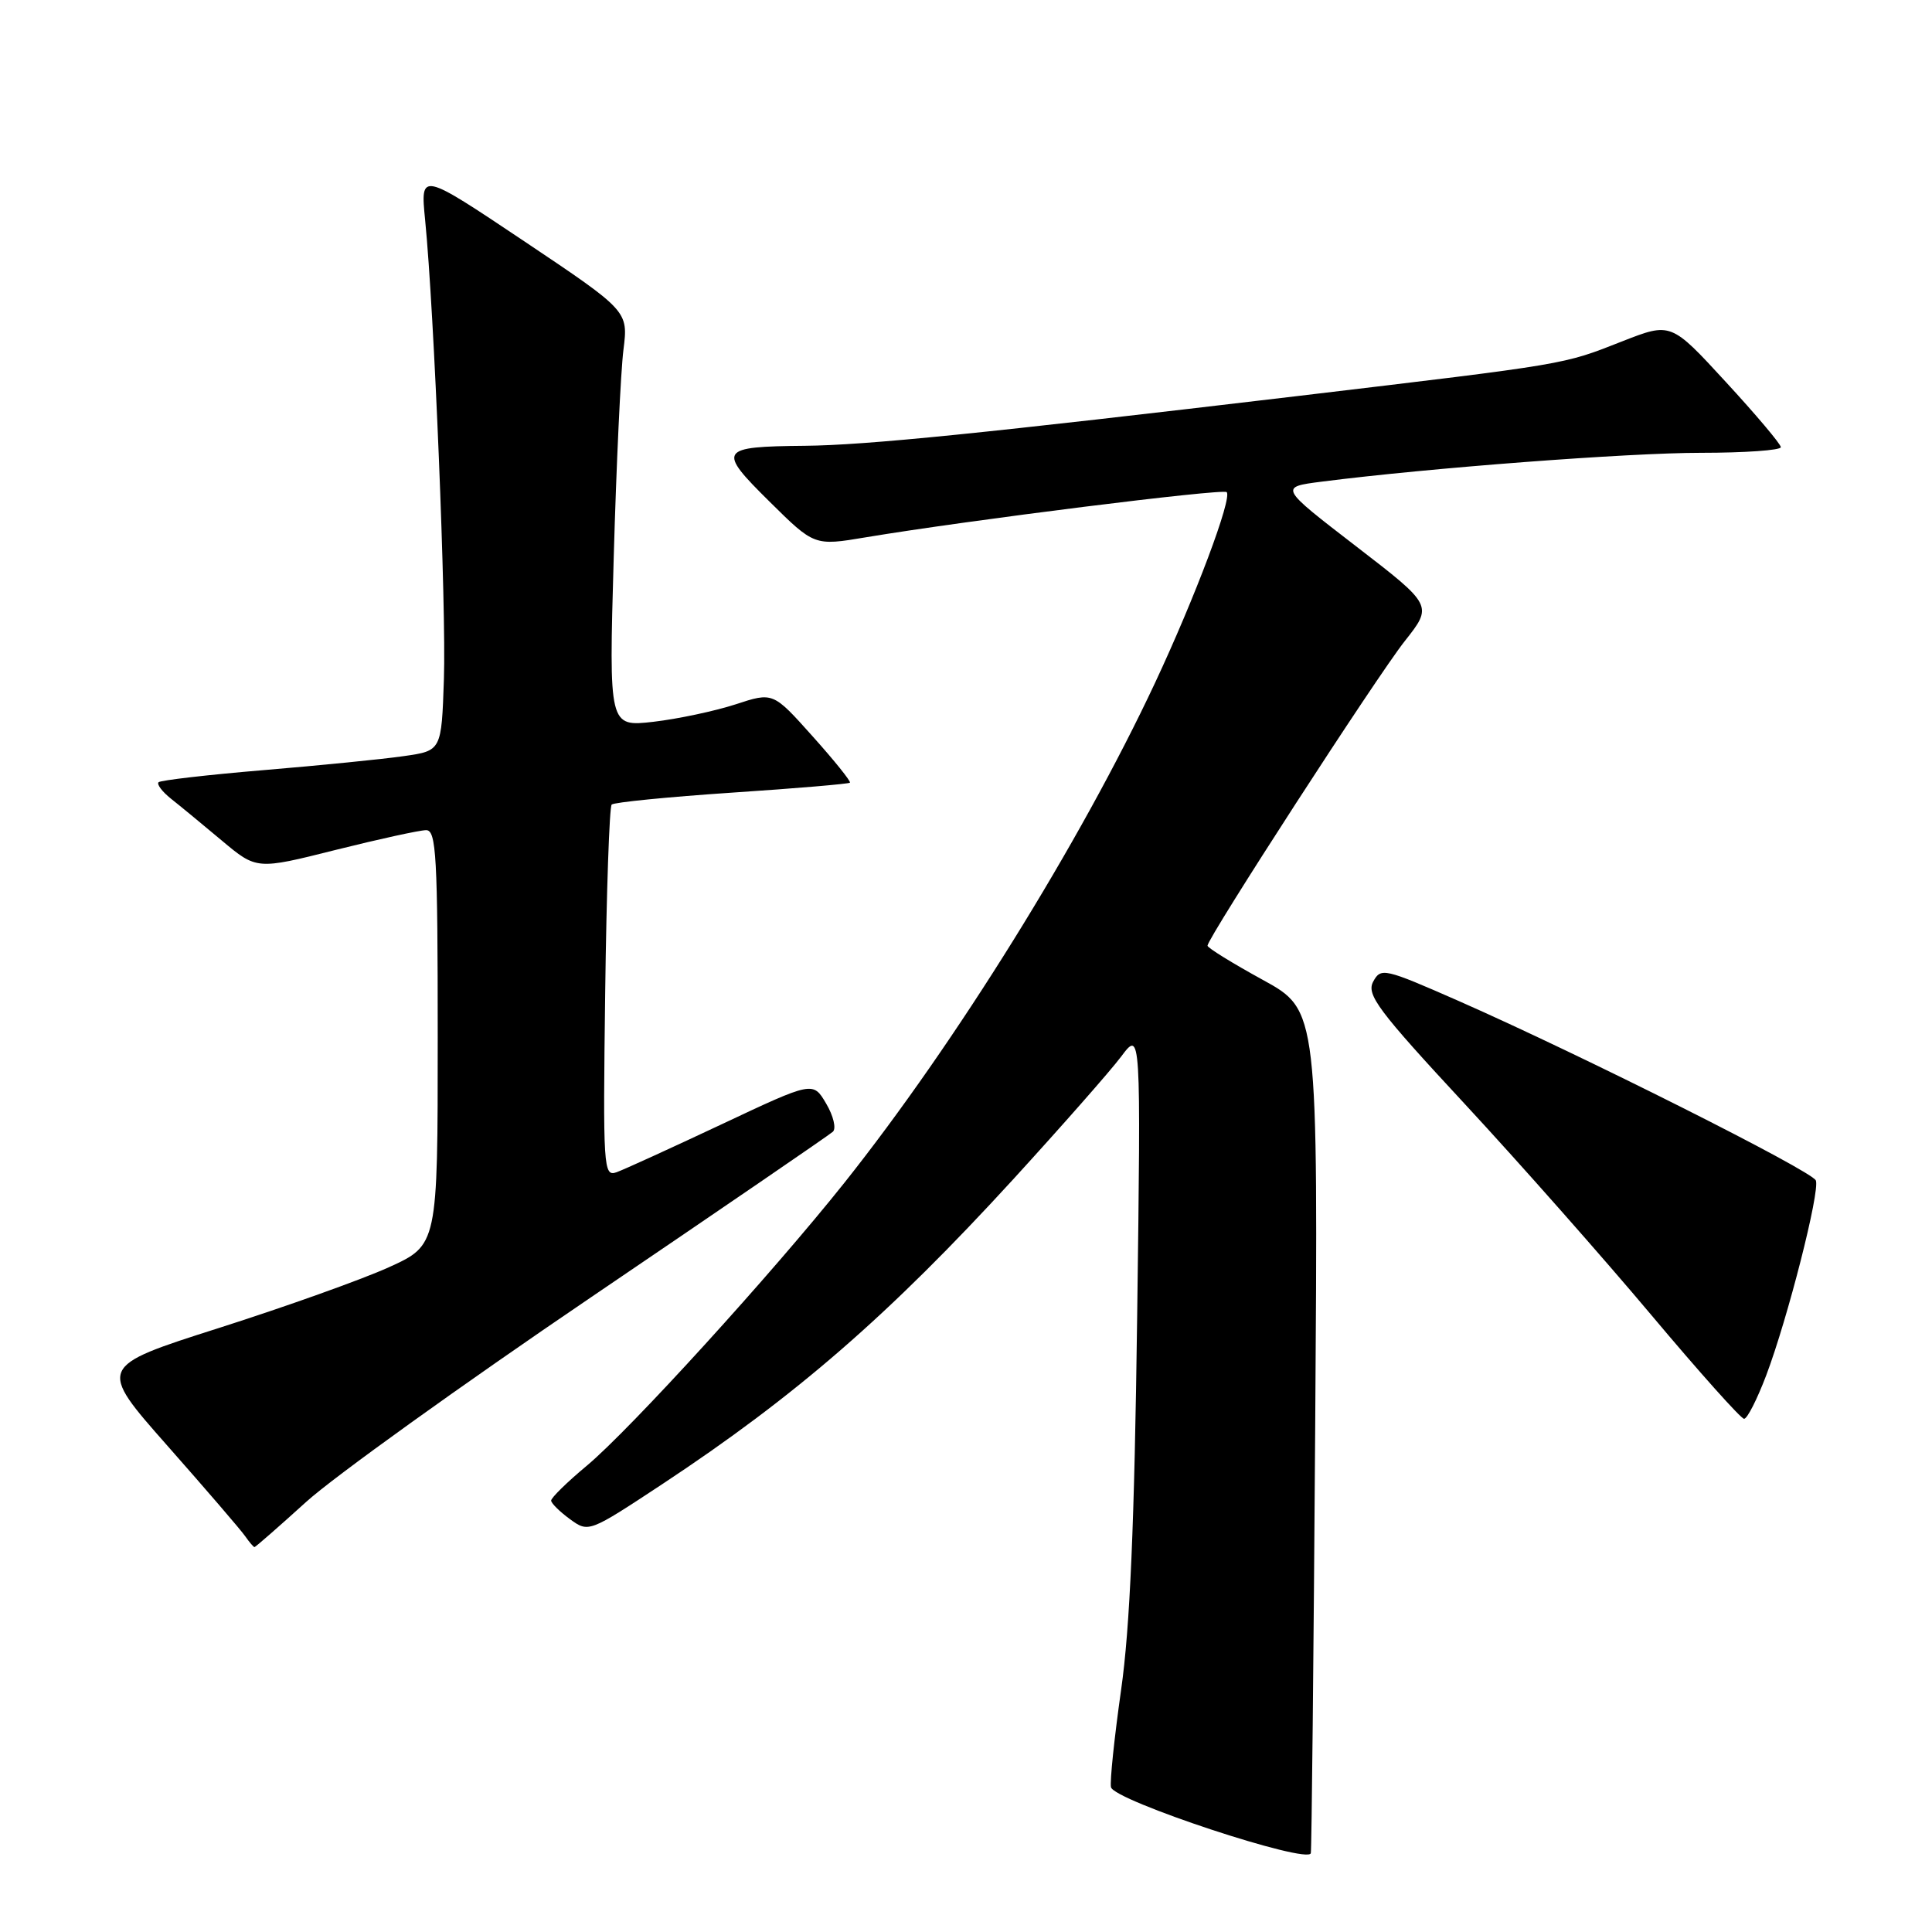 <?xml version="1.0" encoding="UTF-8" standalone="no"?>
<!DOCTYPE svg PUBLIC "-//W3C//DTD SVG 1.1//EN" "http://www.w3.org/Graphics/SVG/1.1/DTD/svg11.dtd" >
<svg xmlns="http://www.w3.org/2000/svg" xmlns:xlink="http://www.w3.org/1999/xlink" version="1.1" viewBox="0 0 256 256">
 <g >
 <path fill="currentColor"
d=" M 174.27 189.18 C 174.66 133.86 174.66 133.86 167.33 129.84 C 163.30 127.63 160.00 125.59 160.00 125.31 C 160.00 124.29 182.47 89.58 186.13 84.96 C 189.87 80.23 189.87 80.23 179.68 72.38 C 169.50 64.54 169.50 64.54 175.14 63.82 C 189.37 62.00 215.74 60.00 225.38 60.00 C 231.22 60.00 235.99 59.66 235.97 59.25 C 235.96 58.84 232.67 54.94 228.67 50.60 C 221.41 42.70 221.41 42.70 214.95 45.23 C 207.02 48.35 208.00 48.18 172.00 52.47 C 130.22 57.43 114.83 58.99 106.64 59.07 C 95.26 59.18 95.00 59.58 101.94 66.44 C 107.90 72.34 107.90 72.34 114.70 71.20 C 128.25 68.94 162.04 64.71 162.54 65.21 C 163.31 65.98 158.36 79.15 153.04 90.50 C 143.13 111.64 126.64 138.17 111.88 156.73 C 102.34 168.71 83.57 189.34 77.77 194.20 C 75.14 196.39 73.01 198.48 73.03 198.84 C 73.05 199.20 74.17 200.31 75.53 201.30 C 77.99 203.09 78.03 203.07 87.75 196.66 C 105.45 184.97 117.78 174.26 134.25 156.27 C 140.67 149.24 147.11 141.93 148.56 140.00 C 151.18 136.50 151.18 136.50 150.68 174.50 C 150.32 201.90 149.73 215.69 148.55 223.93 C 147.66 230.22 147.05 236.02 147.21 236.81 C 147.57 238.57 173.41 247.10 173.69 245.55 C 173.80 244.97 174.06 219.61 174.27 189.18 Z  M 40.58 199.00 C 44.22 195.70 61.22 183.49 78.35 171.87 C 95.48 160.25 109.89 150.39 110.36 149.96 C 110.83 149.53 110.43 147.85 109.47 146.23 C 107.73 143.27 107.73 143.27 95.61 148.98 C 88.95 152.11 82.68 154.98 81.69 155.33 C 79.96 155.95 79.89 154.80 80.19 131.57 C 80.36 118.15 80.75 106.92 81.05 106.61 C 81.35 106.31 88.51 105.60 96.97 105.03 C 105.42 104.47 112.46 103.87 112.62 103.71 C 112.78 103.55 110.56 100.78 107.67 97.56 C 102.43 91.70 102.43 91.70 97.47 93.33 C 94.73 94.22 89.84 95.26 86.59 95.64 C 80.68 96.31 80.68 96.31 81.32 73.91 C 81.67 61.58 82.25 49.18 82.61 46.35 C 83.25 41.21 83.25 41.21 69.48 31.98 C 55.70 22.76 55.70 22.76 56.33 29.13 C 57.54 41.34 59.14 80.57 58.82 89.99 C 58.50 99.48 58.50 99.48 53.50 100.19 C 50.75 100.59 42.42 101.42 35.00 102.04 C 27.57 102.66 21.28 103.39 21.01 103.65 C 20.75 103.92 21.48 104.89 22.64 105.82 C 23.81 106.74 26.84 109.24 29.38 111.37 C 34.01 115.25 34.01 115.25 44.47 112.62 C 50.23 111.18 55.63 110.00 56.47 110.00 C 57.81 110.00 58.00 113.48 58.00 137.49 C 58.00 164.98 58.00 164.98 51.50 167.93 C 47.92 169.55 37.78 173.17 28.96 175.98 C 12.93 181.09 12.93 181.09 22.21 191.60 C 27.32 197.39 31.95 202.77 32.49 203.56 C 33.04 204.35 33.60 205.00 33.72 205.00 C 33.85 205.00 36.94 202.30 40.58 199.00 Z  M 234.03 182.25 C 236.88 174.71 241.17 157.88 240.61 156.42 C 240.13 155.16 209.44 139.75 193.25 132.62 C 183.39 128.29 182.97 128.19 181.95 130.08 C 181.04 131.80 182.59 133.88 194.09 146.28 C 201.34 154.10 212.46 166.69 218.81 174.25 C 225.16 181.81 230.69 188.00 231.10 188.00 C 231.52 188.00 232.83 185.41 234.03 182.25 Z "/>
</g>
</svg>